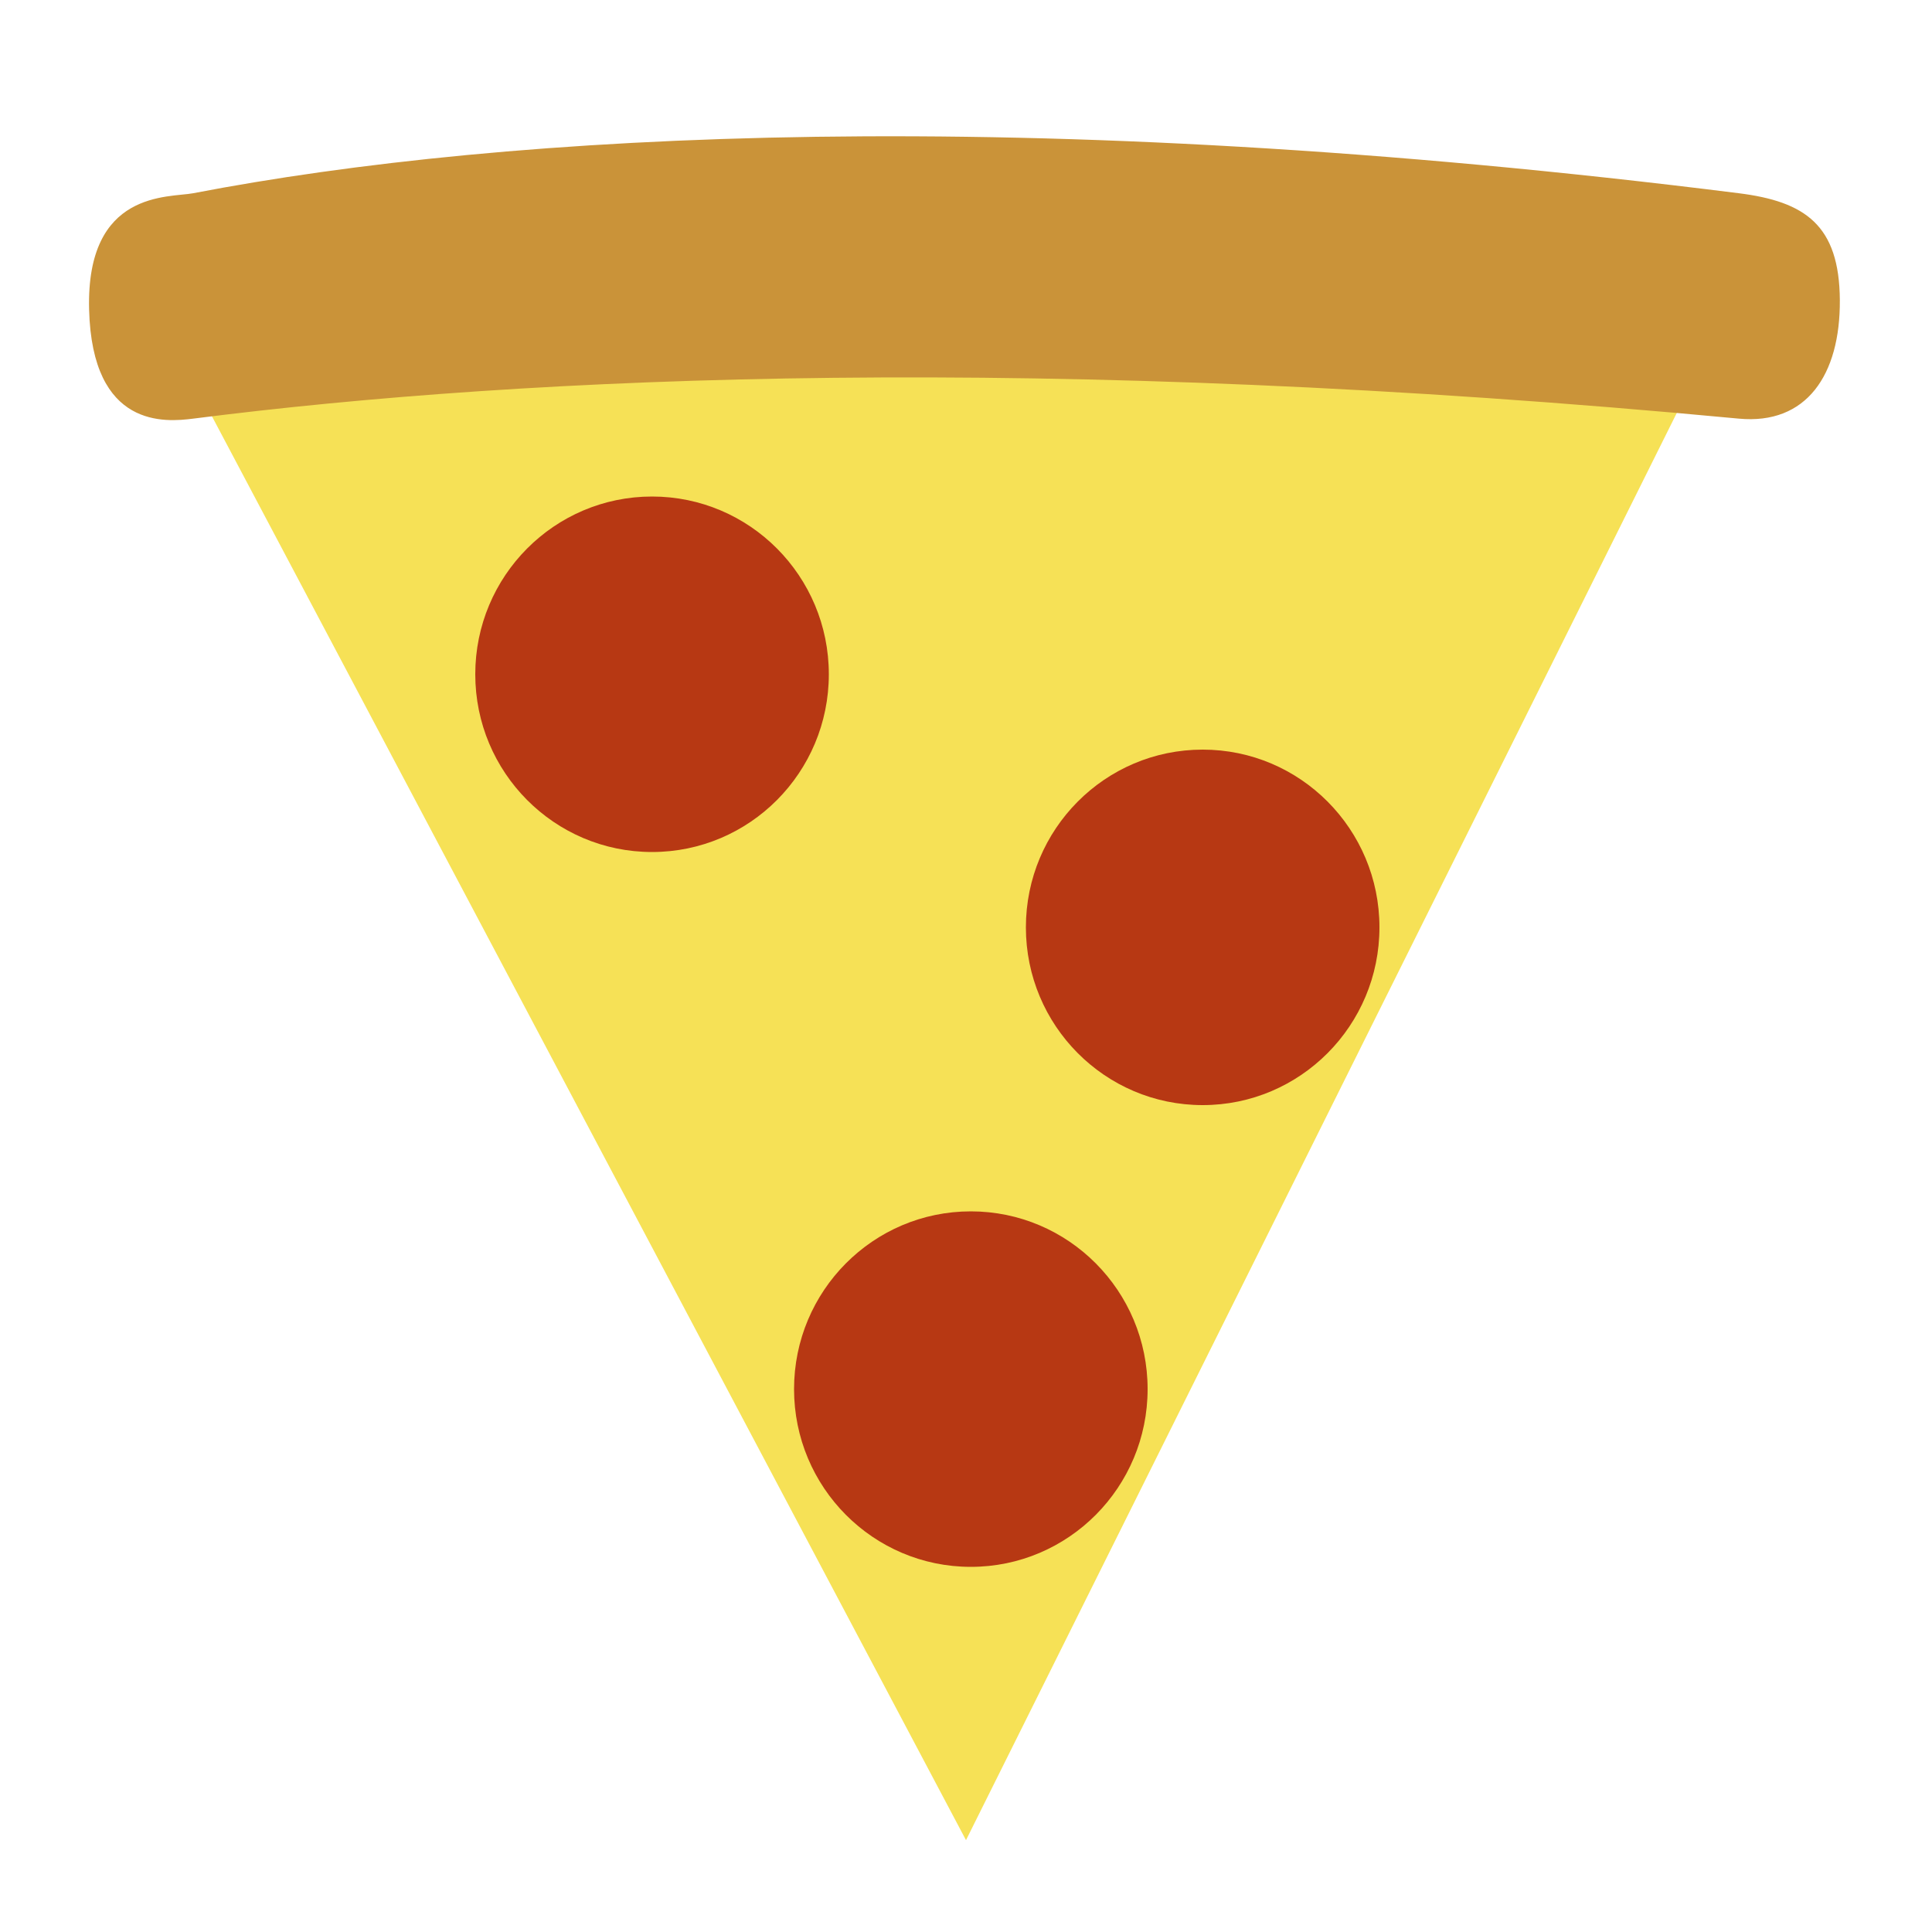 <?xml version="1.0" standalone="no"?>
<!DOCTYPE svg PUBLIC "-//W3C//DTD SVG 20010904//EN" "http://www.w3.org/TR/2001/REC-SVG-20010904/DTD/svg10.dtd">
<!-- Created using Krita: https://krita.org -->
<svg xmlns="http://www.w3.org/2000/svg" 
    xmlns:xlink="http://www.w3.org/1999/xlink"
    xmlns:krita="http://krita.org/namespaces/svg/krita"
    xmlns:sodipodi="http://sodipodi.sourceforge.net/DTD/sodipodi-0.dtd"
    width="240pt"
    height="240pt"
    viewBox="0 0 240 240">
<defs/>
<path id="shape0" transform="translate(17.876, 35.753)" fill="#f6e156" fill-rule="evenodd" d="M0 0L102.124 192.837L198.162 0C198.162 0 132.108 0 0 0Z" sodipodi:nodetypes="cccc"/><ellipse id="shape1" transform="translate(59.04, 61.68)" rx="21.96" ry="22.08" cx="21.96" cy="22.08" fill="#b73813" fill-rule="evenodd"/><ellipse id="shape2" transform="translate(127.44, 93.12)" rx="21.96" ry="22.08" cx="21.96" cy="22.08" fill="#b73813" fill-rule="evenodd"/><ellipse id="shape3" transform="translate(98.64, 150.48)" rx="21.96" ry="22.08" cx="21.96" cy="22.08" fill="#b73813" fill-rule="evenodd"/><path id="shape4" transform="translate(11.058, 16.928)" fill="#ca9339" fill-rule="evenodd" d="M12.942 7.076C52.048 -0.452 116.112 -4.092 204.942 7.076C213.19 8.113 217.431 11.038 217.494 20.344C217.556 29.65 213.345 35.869 204.942 35.076C118.807 26.94 55.108 29.691 12.942 35.076C9.542 35.51 0.391 36.392 0.01 21.52C-0.37 6.647 9.948 7.653 12.942 7.076Z" sodipodi:nodetypes="cszsszs"/>
</svg>
